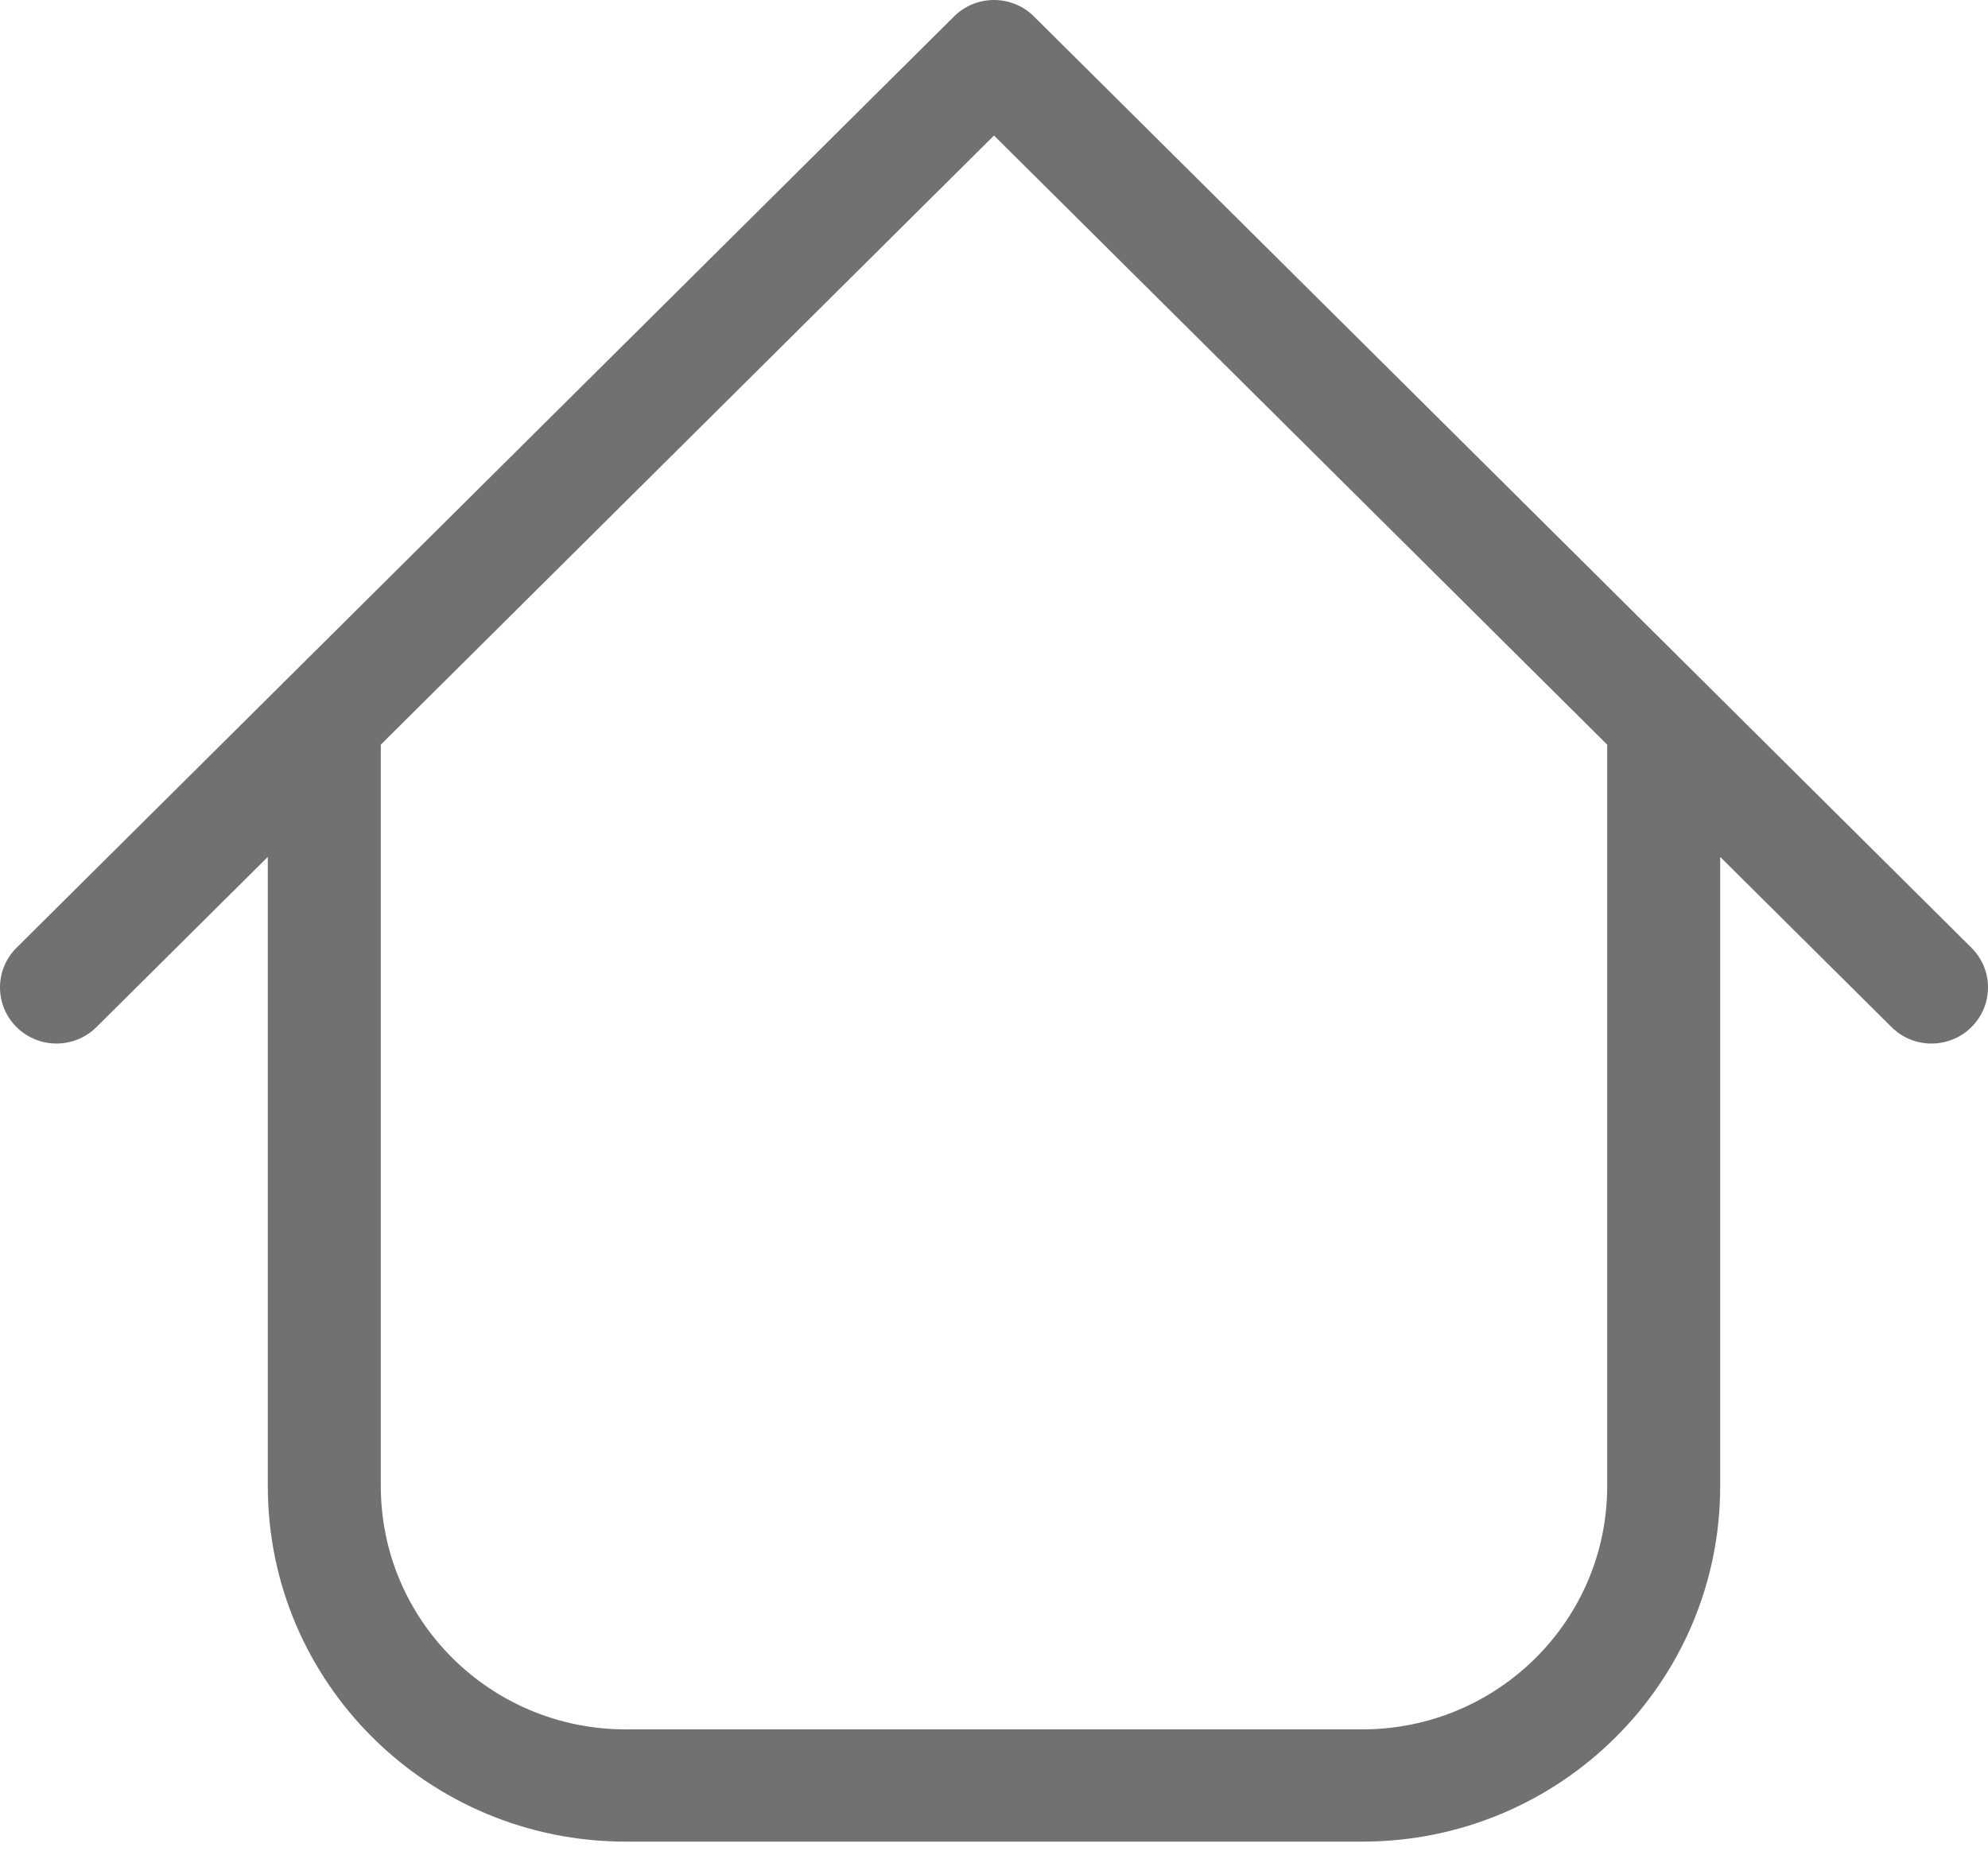<svg width="45" height="42" viewBox="0 0 45 42" fill="none" xmlns="http://www.w3.org/2000/svg">
<path fill-rule="evenodd" clip-rule="evenodd" d="M21.596 0.372C22.095 -0.124 22.905 -0.124 23.404 0.372L38.517 15.386C38.549 15.415 38.579 15.445 38.608 15.477L44.625 21.455C45.125 21.951 45.125 22.756 44.625 23.252C44.126 23.748 43.316 23.748 42.817 23.252L38.938 19.399V33.644C38.938 38.089 35.312 41.691 30.838 41.691H14.162C9.688 41.691 6.062 38.089 6.062 33.644V19.399L2.183 23.252C1.684 23.748 0.874 23.748 0.375 23.252C-0.125 22.756 -0.125 21.951 0.375 21.455L6.392 15.477C6.421 15.445 6.451 15.415 6.483 15.386L21.596 0.372ZM8.62 16.857V33.644C8.62 36.685 11.101 39.15 14.162 39.15H30.838C33.899 39.15 36.38 36.685 36.38 33.644V16.857L22.5 3.068L8.62 16.857Z" fill="#717171"/>
</svg>
